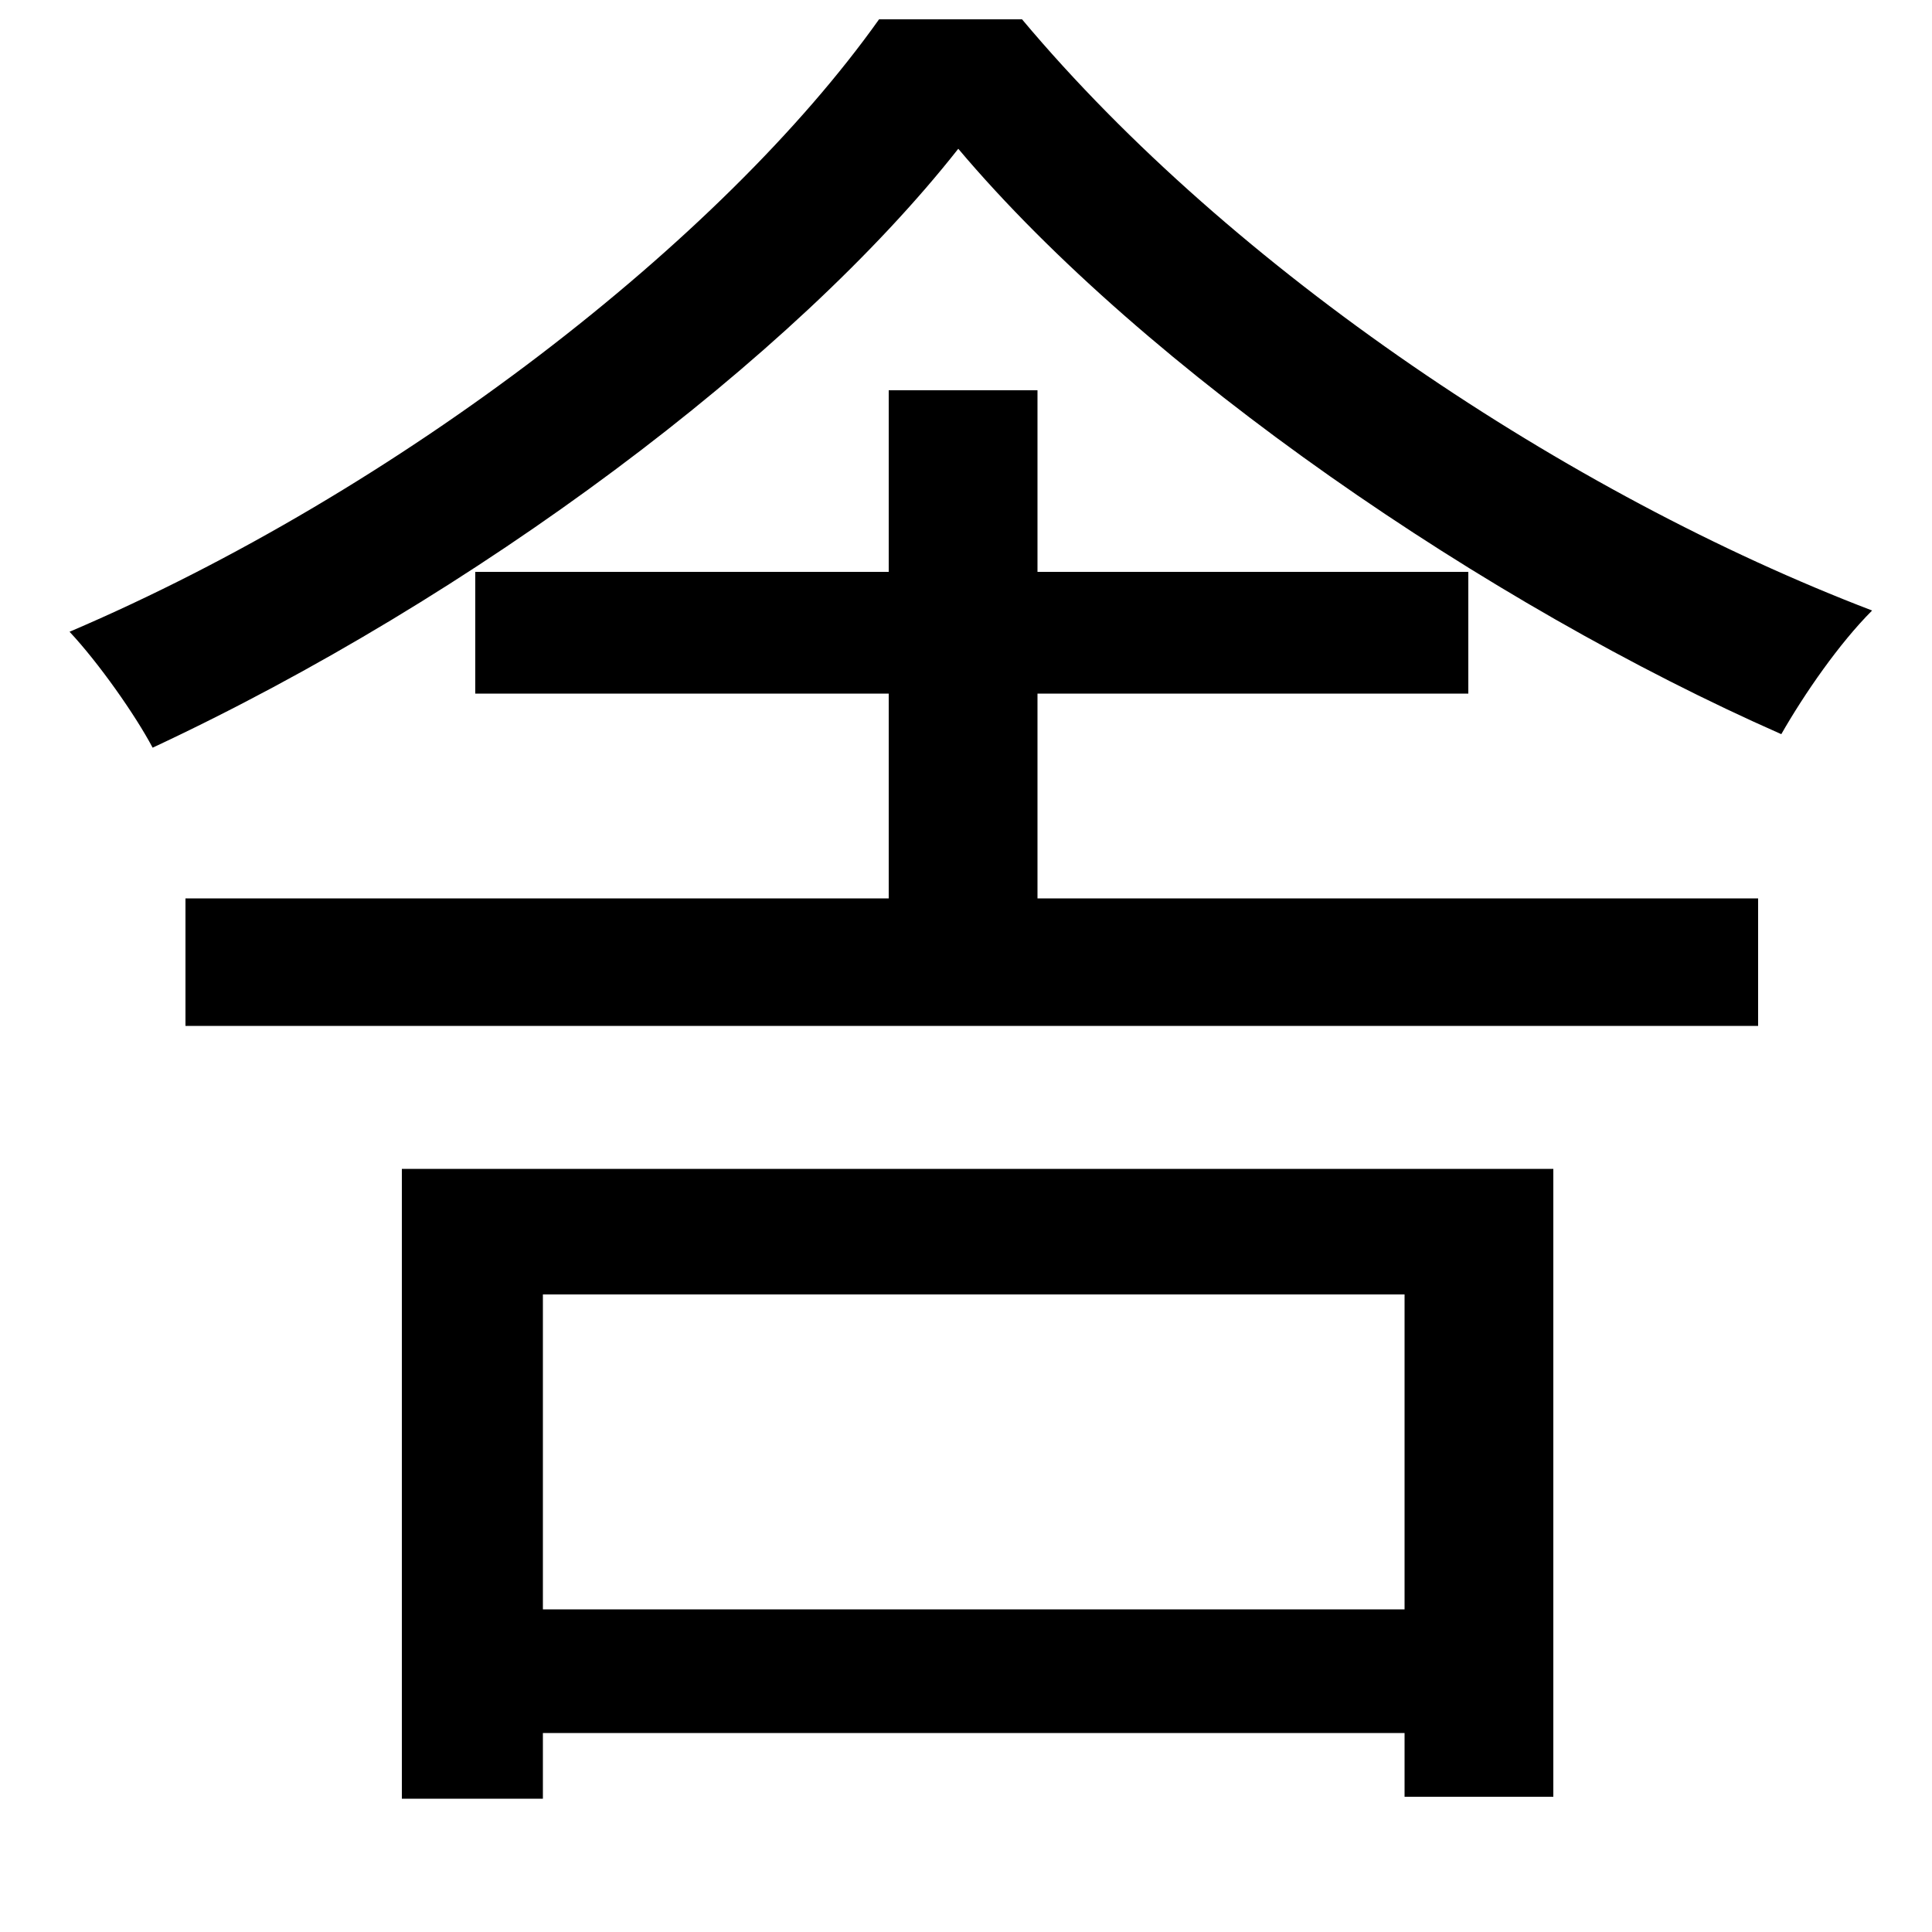 <svg xmlns="http://www.w3.org/2000/svg"
    viewBox="0 0 1000 1000">
  <!--
© 2014-2021 Adobe (http://www.adobe.com/).
Noto is a trademark of Google Inc.
This Font Software is licensed under the SIL Open Font License, Version 1.1. This Font Software is distributed on an "AS IS" BASIS, WITHOUT WARRANTIES OR CONDITIONS OF ANY KIND, either express or implied. See the SIL Open Font License for the specific language, permissions and limitations governing your use of this Font Software.
http://scripts.sil.org/OFL
  -->
<path d="M496 77C593 192 770 313 922 380 934 359 952 333 969 316 812 256 638 140 529 10L455 10C374 124 207 254 36 327 51 343 70 370 79 387 246 309 411 185 496 77ZM460 202L460 296 246 296 246 359 460 359 460 465 96 465 96 531 910 531 910 465 537 465 537 359 760 359 760 296 537 296 537 202ZM208 605L208 931 281 931 281 897 727 897 727 930 804 930 804 605ZM281 833L281 670 727 670 727 833Z"/>
</svg>